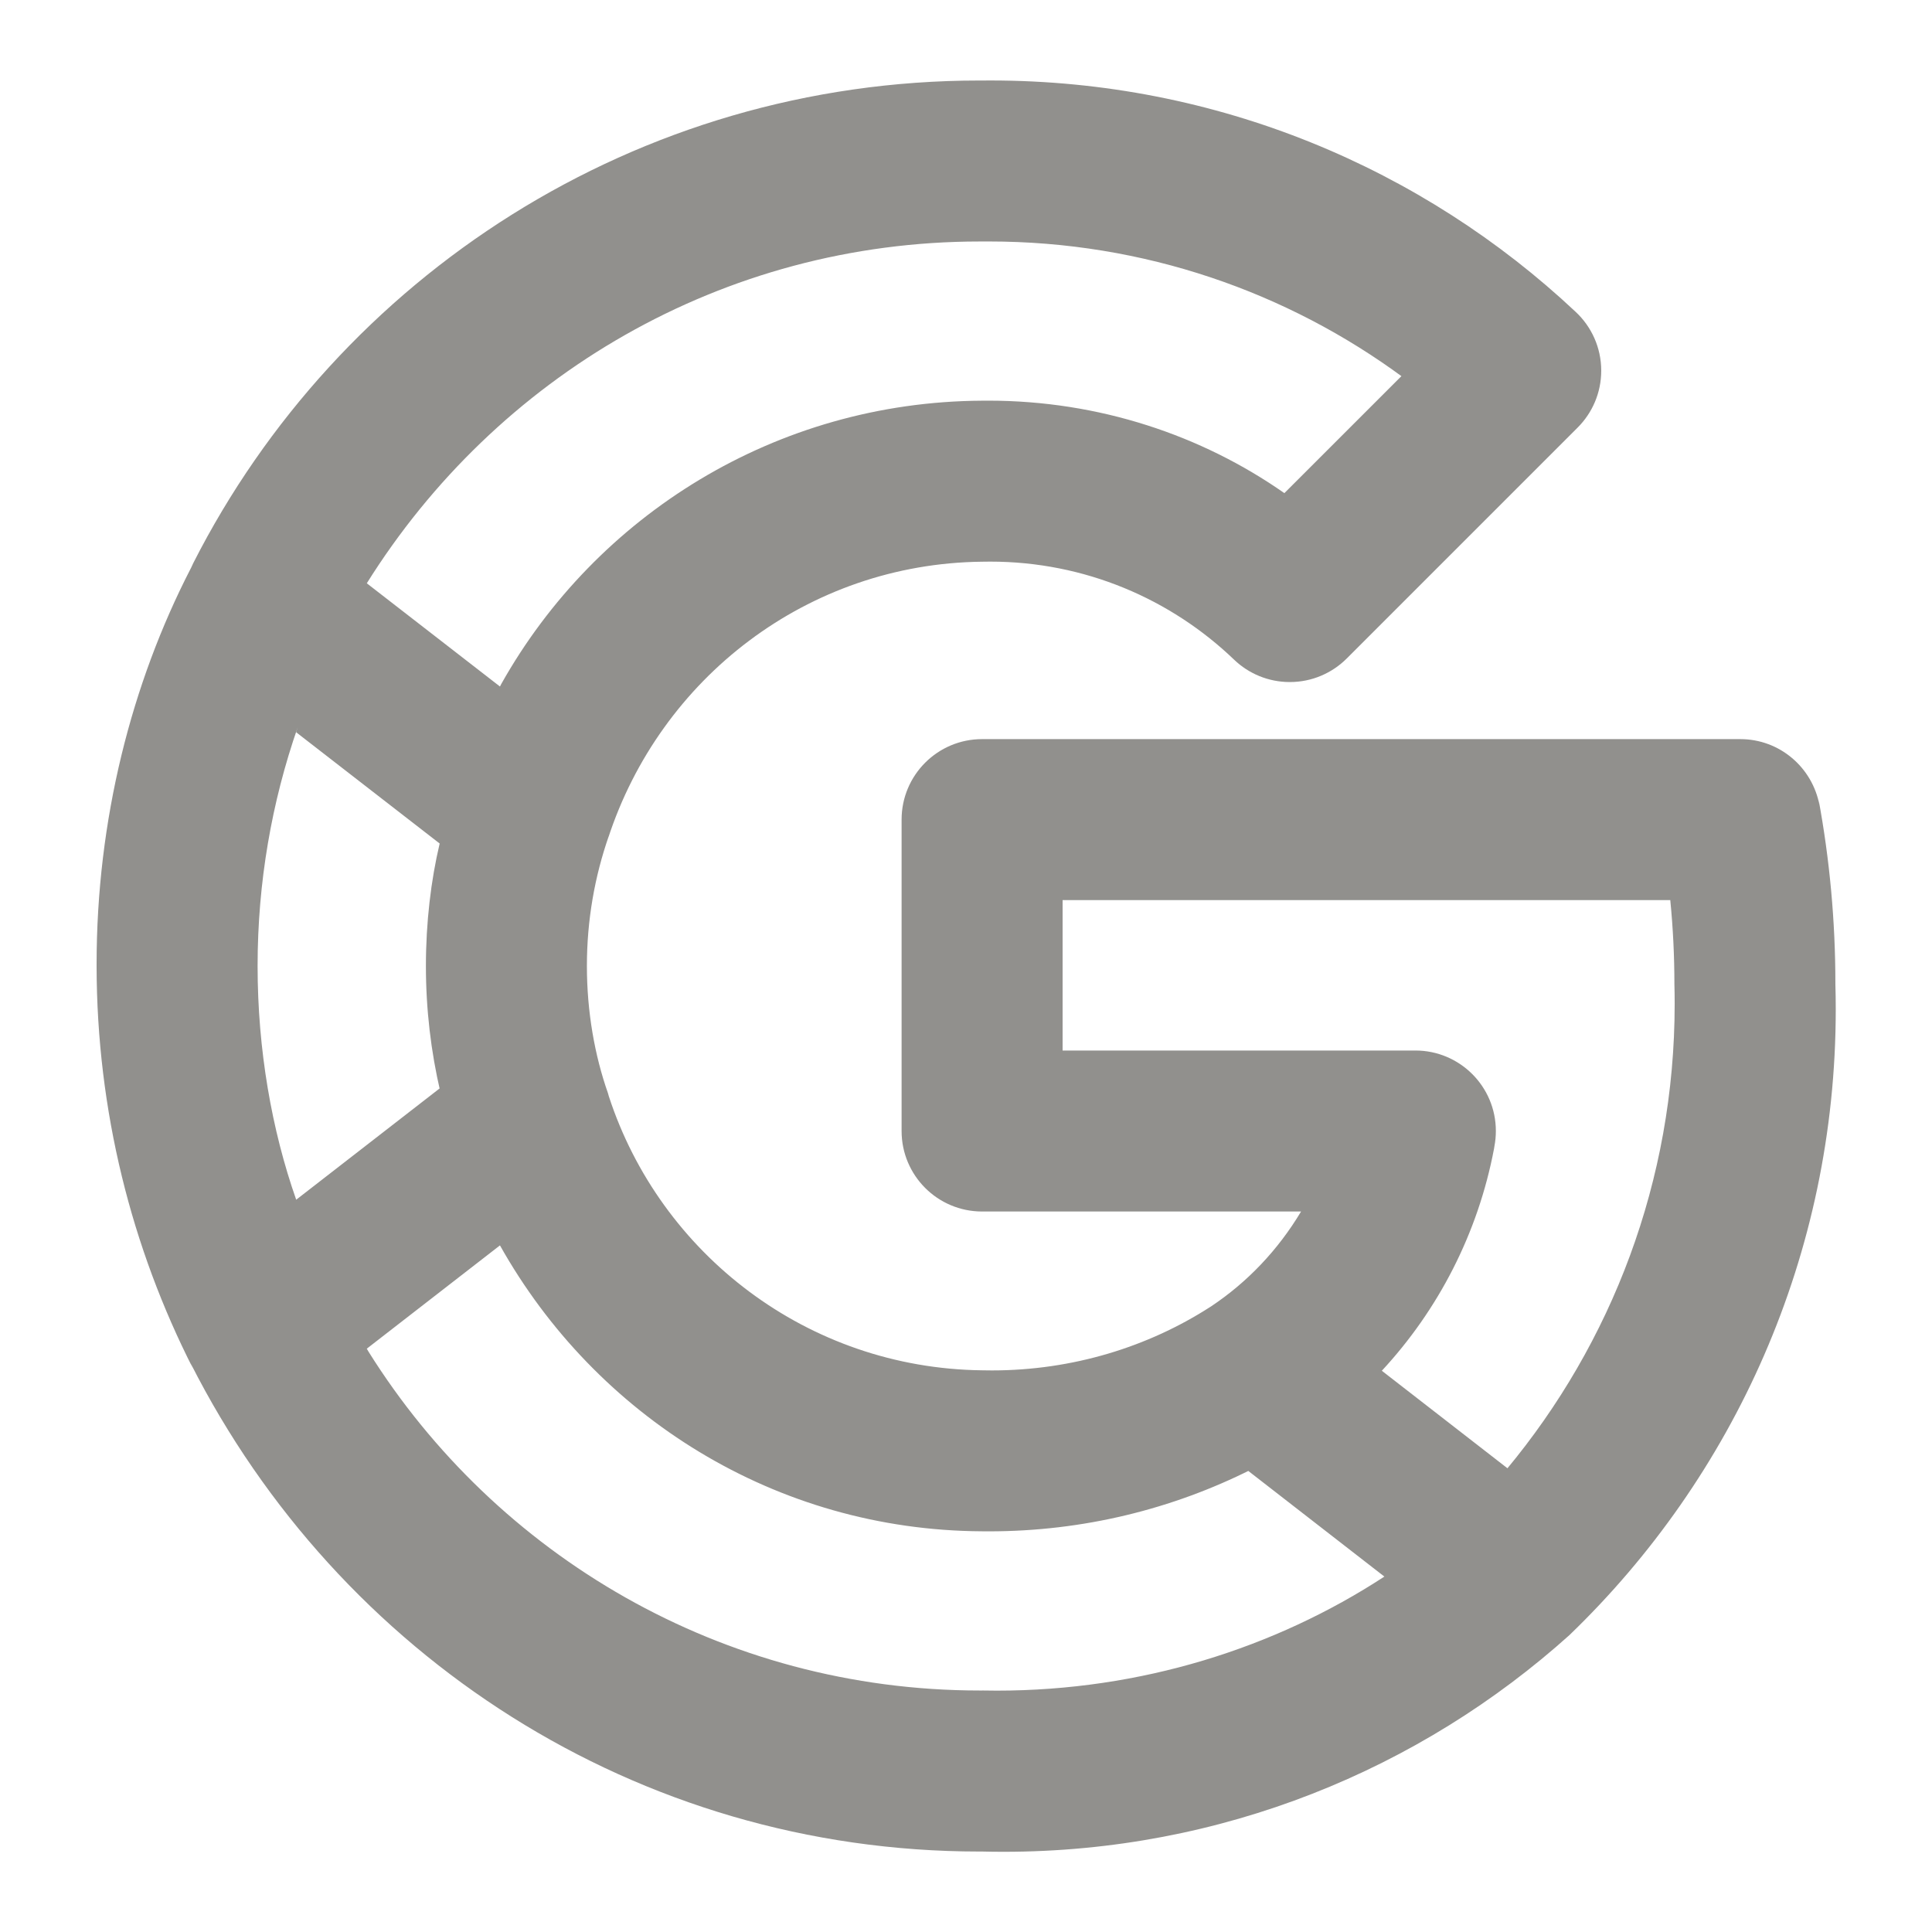 <!-- Generated by IcoMoon.io -->
<svg version="1.1" xmlns="http://www.w3.org/2000/svg" width="280" height="280" viewBox="0 0 280 280">
<title>ul-google</title>
<path fill="#91908d" d="M263.693 116.712c-1.019-5.49-5.769-9.592-11.478-9.593h-109.882c-0.001 0-0.002 0-0.003 0-6.442 0-11.664 5.222-11.664 11.664 0 0.001 0 0.002 0 0.003v-0 45.128c0 0.001 0 0.002 0 0.003 0 6.442 5.222 11.664 11.664 11.664 0.001 0 0.002 0 0.003 0h46.228c-3.365 5.616-7.796 10.254-13.049 13.756l-0.156 0.098c-8.953 5.757-19.884 9.177-31.613 9.177-0.496 0-0.99-0.006-1.484-0.018l0.073 0.001c-25.293-0.299-46.639-16.86-54.091-39.7l-0.115-0.407-0.003-0.019c-1.942-5.508-3.065-11.86-3.065-18.474s1.122-12.966 3.187-18.875l-0.122 0.401 0.003-0.019c7.572-23.242 28.917-39.798 54.172-40.096l0.035-0c0.349-0.008 0.76-0.013 1.172-0.013 13.732 0 26.199 5.42 35.377 14.237l-0.017-0.016c2.092 2.002 4.934 3.233 8.064 3.233 3.222 0 6.139-1.305 8.251-3.416l33.462-33.462c2.113-2.11 3.42-5.027 3.42-8.248 0-3.366-1.427-6.4-3.709-8.527l-0.007-0.006c-22.108-20.767-51.95-33.525-84.772-33.525-0.436 0-0.872 0.002-1.307 0.007l0.066-0.001c-0.112-0-0.245-0.001-0.378-0.001-49.754 0-92.864 28.445-113.955 69.96l-0.335 0.727-0.017 0.021c-8.605 16.703-13.649 36.45-13.649 57.376 0 0.088 0 0.177 0 0.265v-0.014c0.031 21.011 5.070 40.838 13.988 58.361l-0.339-0.734 0.017 0.021c21.426 42.241 64.536 70.686 114.29 70.686 0.133 0 0.265-0 0.398-0.001h-0.021c0.926 0.025 2.015 0.039 3.108 0.039 31.568 0 60.354-11.912 82.108-31.487l-0.112 0.099 0.008-0.006 0.009-0.010 0.003-0.003c23.808-22.928 38.595-55.079 38.595-90.684 0-1.276-0.019-2.547-0.057-3.814l0.004 0.186c0-0.025 0-0.055 0-0.085 0-9.14-0.84-18.083-2.446-26.757l0.138 0.9zM142.333 35c0.293-0.003 0.639-0.005 0.986-0.005 22.482 0 43.253 7.324 60.058 19.717l-0.278-0.196-16.959 16.953c-11.983-8.388-26.864-13.404-42.916-13.404-0.313 0-0.626 0.002-0.938 0.006l0.048-0.001c-29.928 0.159-55.967 16.657-69.667 41.022l-0.209 0.403-19.299-14.961c18.717-29.926 51.492-49.536 88.848-49.536 0.115 0 0.23 0 0.345 0.001h-0.018zM42.927 173.872c-3.546-10.101-5.594-21.747-5.594-33.872s2.048-23.771 5.818-34.611l-0.224 0.739 20.793 16.122c-1.267 5.332-1.994 11.453-1.994 17.745s0.727 12.413 2.101 18.286l-0.107-0.541zM142.333 245c-0.097 0-0.211 0.001-0.325 0.001-37.357 0-70.133-19.611-88.595-49.101l-0.256-0.438 19.3-14.971c13.903 24.776 39.944 41.28 69.853 41.437h0.022c0.297 0.004 0.648 0.006 0.999 0.006 13.683 0 26.61-3.237 38.057-8.988l-0.489 0.222 19.736 15.322c-15.871 10.365-35.303 16.53-56.175 16.53-0.748 0-1.495-0.008-2.239-0.024l0.111 0.002zM218.469 212.791l-18.204-14.131c8.154-8.79 13.937-19.888 16.265-32.207l0.064-0.407c0.125-0.641 0.197-1.379 0.197-2.133 0-6.442-5.222-11.664-11.664-11.664-0.002 0-0.004 0-0.006 0h-51.121v-21.796h88.070c0.399 4.033 0.598 8.112 0.598 12.202 0.024 0.84 0.038 1.828 0.038 2.82 0 25.663-9.155 49.189-24.376 67.489l0.139-0.172z"></path>
</svg>
